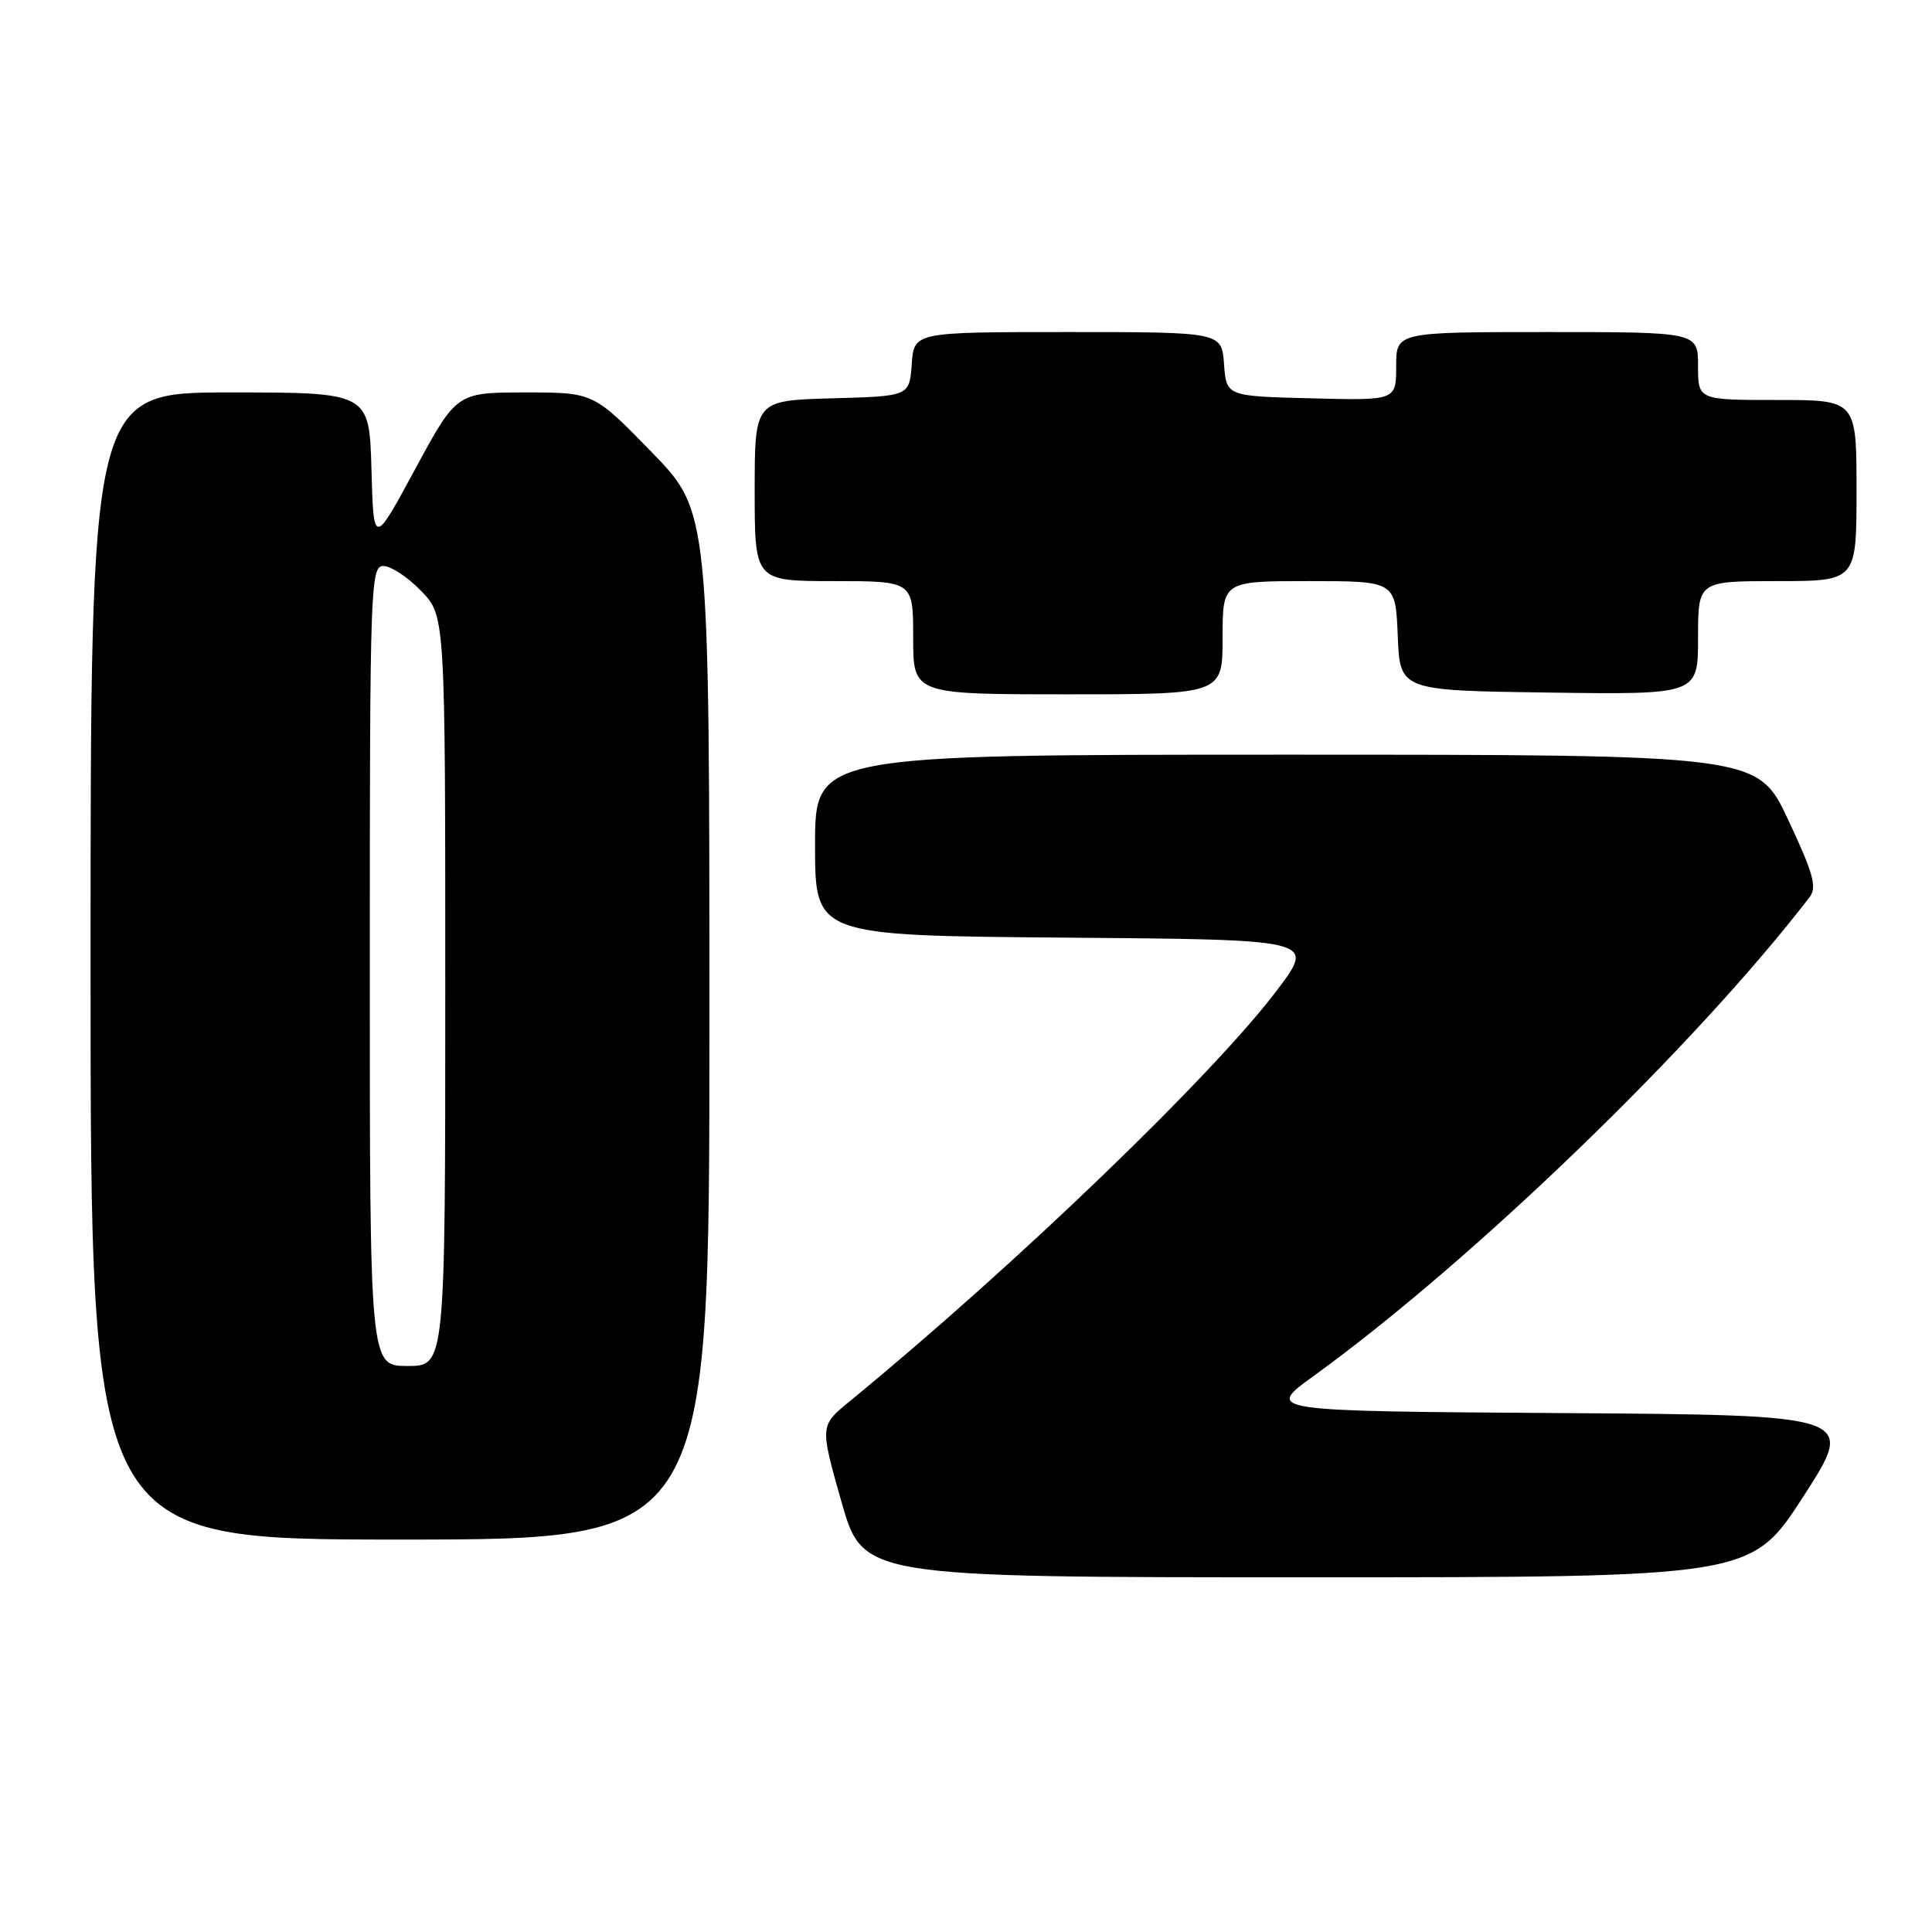 <?xml version="1.0" encoding="UTF-8" standalone="no"?>
<!DOCTYPE svg PUBLIC "-//W3C//DTD SVG 1.1//EN" "http://www.w3.org/Graphics/SVG/1.1/DTD/svg11.dtd" >
<svg xmlns="http://www.w3.org/2000/svg" xmlns:xlink="http://www.w3.org/1999/xlink" version="1.1" viewBox="0 0 256 256">
 <g >
 <path fill="currentColor"
d=" M 238.98 198.25 C 245.92 187.50 245.92 187.50 206.77 187.24 C 167.63 186.98 167.63 186.98 174.07 182.32 C 195.10 167.10 224.66 138.56 239.77 118.89 C 240.79 117.57 240.30 115.78 236.95 108.64 C 232.90 100.00 232.90 100.00 170.45 100.00 C 108.00 100.00 108.00 100.00 108.00 111.99 C 108.00 123.97 108.00 123.97 141.11 124.24 C 174.23 124.50 174.23 124.50 169.37 131.00 C 160.98 142.22 134.54 167.69 112.55 185.71 C 108.64 188.92 108.64 188.92 111.49 198.96 C 114.34 209.00 114.34 209.00 173.19 209.00 C 232.04 209.00 232.04 209.00 238.98 198.25 Z  M 94.00 135.89 C 94.00 67.77 94.00 67.77 86.33 59.89 C 78.65 52.00 78.65 52.00 69.58 52.00 C 60.50 52.01 60.50 52.01 55.00 62.18 C 49.50 72.35 49.50 72.35 49.22 62.17 C 48.93 52.00 48.93 52.00 30.47 52.00 C 12.00 52.00 12.00 52.00 12.00 128.00 C 12.00 204.00 12.00 204.00 53.00 204.00 C 94.00 204.00 94.00 204.00 94.00 135.89 Z  M 162.00 84.50 C 162.00 77.00 162.00 77.00 173.46 77.00 C 184.91 77.00 184.91 77.00 185.21 84.25 C 185.50 91.50 185.50 91.50 205.25 91.77 C 225.00 92.04 225.00 92.04 225.00 84.52 C 225.00 77.00 225.00 77.00 235.50 77.00 C 246.00 77.00 246.00 77.00 246.00 65.00 C 246.00 53.00 246.00 53.00 235.50 53.00 C 225.00 53.00 225.00 53.00 225.00 48.50 C 225.00 44.00 225.00 44.00 205.00 44.00 C 185.00 44.00 185.00 44.00 185.00 48.53 C 185.00 53.07 185.00 53.07 173.75 52.78 C 162.50 52.50 162.50 52.50 162.19 48.25 C 161.89 44.00 161.89 44.00 141.50 44.00 C 121.11 44.00 121.11 44.00 120.81 48.25 C 120.50 52.50 120.50 52.50 110.25 52.78 C 100.00 53.07 100.00 53.07 100.00 65.03 C 100.00 77.00 100.00 77.00 110.50 77.00 C 121.00 77.00 121.00 77.00 121.00 84.50 C 121.00 92.00 121.00 92.00 141.50 92.00 C 162.00 92.00 162.00 92.00 162.00 84.50 Z  M 49.00 128.00 C 49.00 77.59 49.09 75.00 50.80 75.00 C 51.80 75.00 54.05 76.48 55.80 78.30 C 59.00 81.60 59.00 81.60 59.00 131.30 C 59.00 181.00 59.00 181.00 54.00 181.00 C 49.00 181.00 49.00 181.00 49.00 128.00 Z "/>
</g>
</svg>